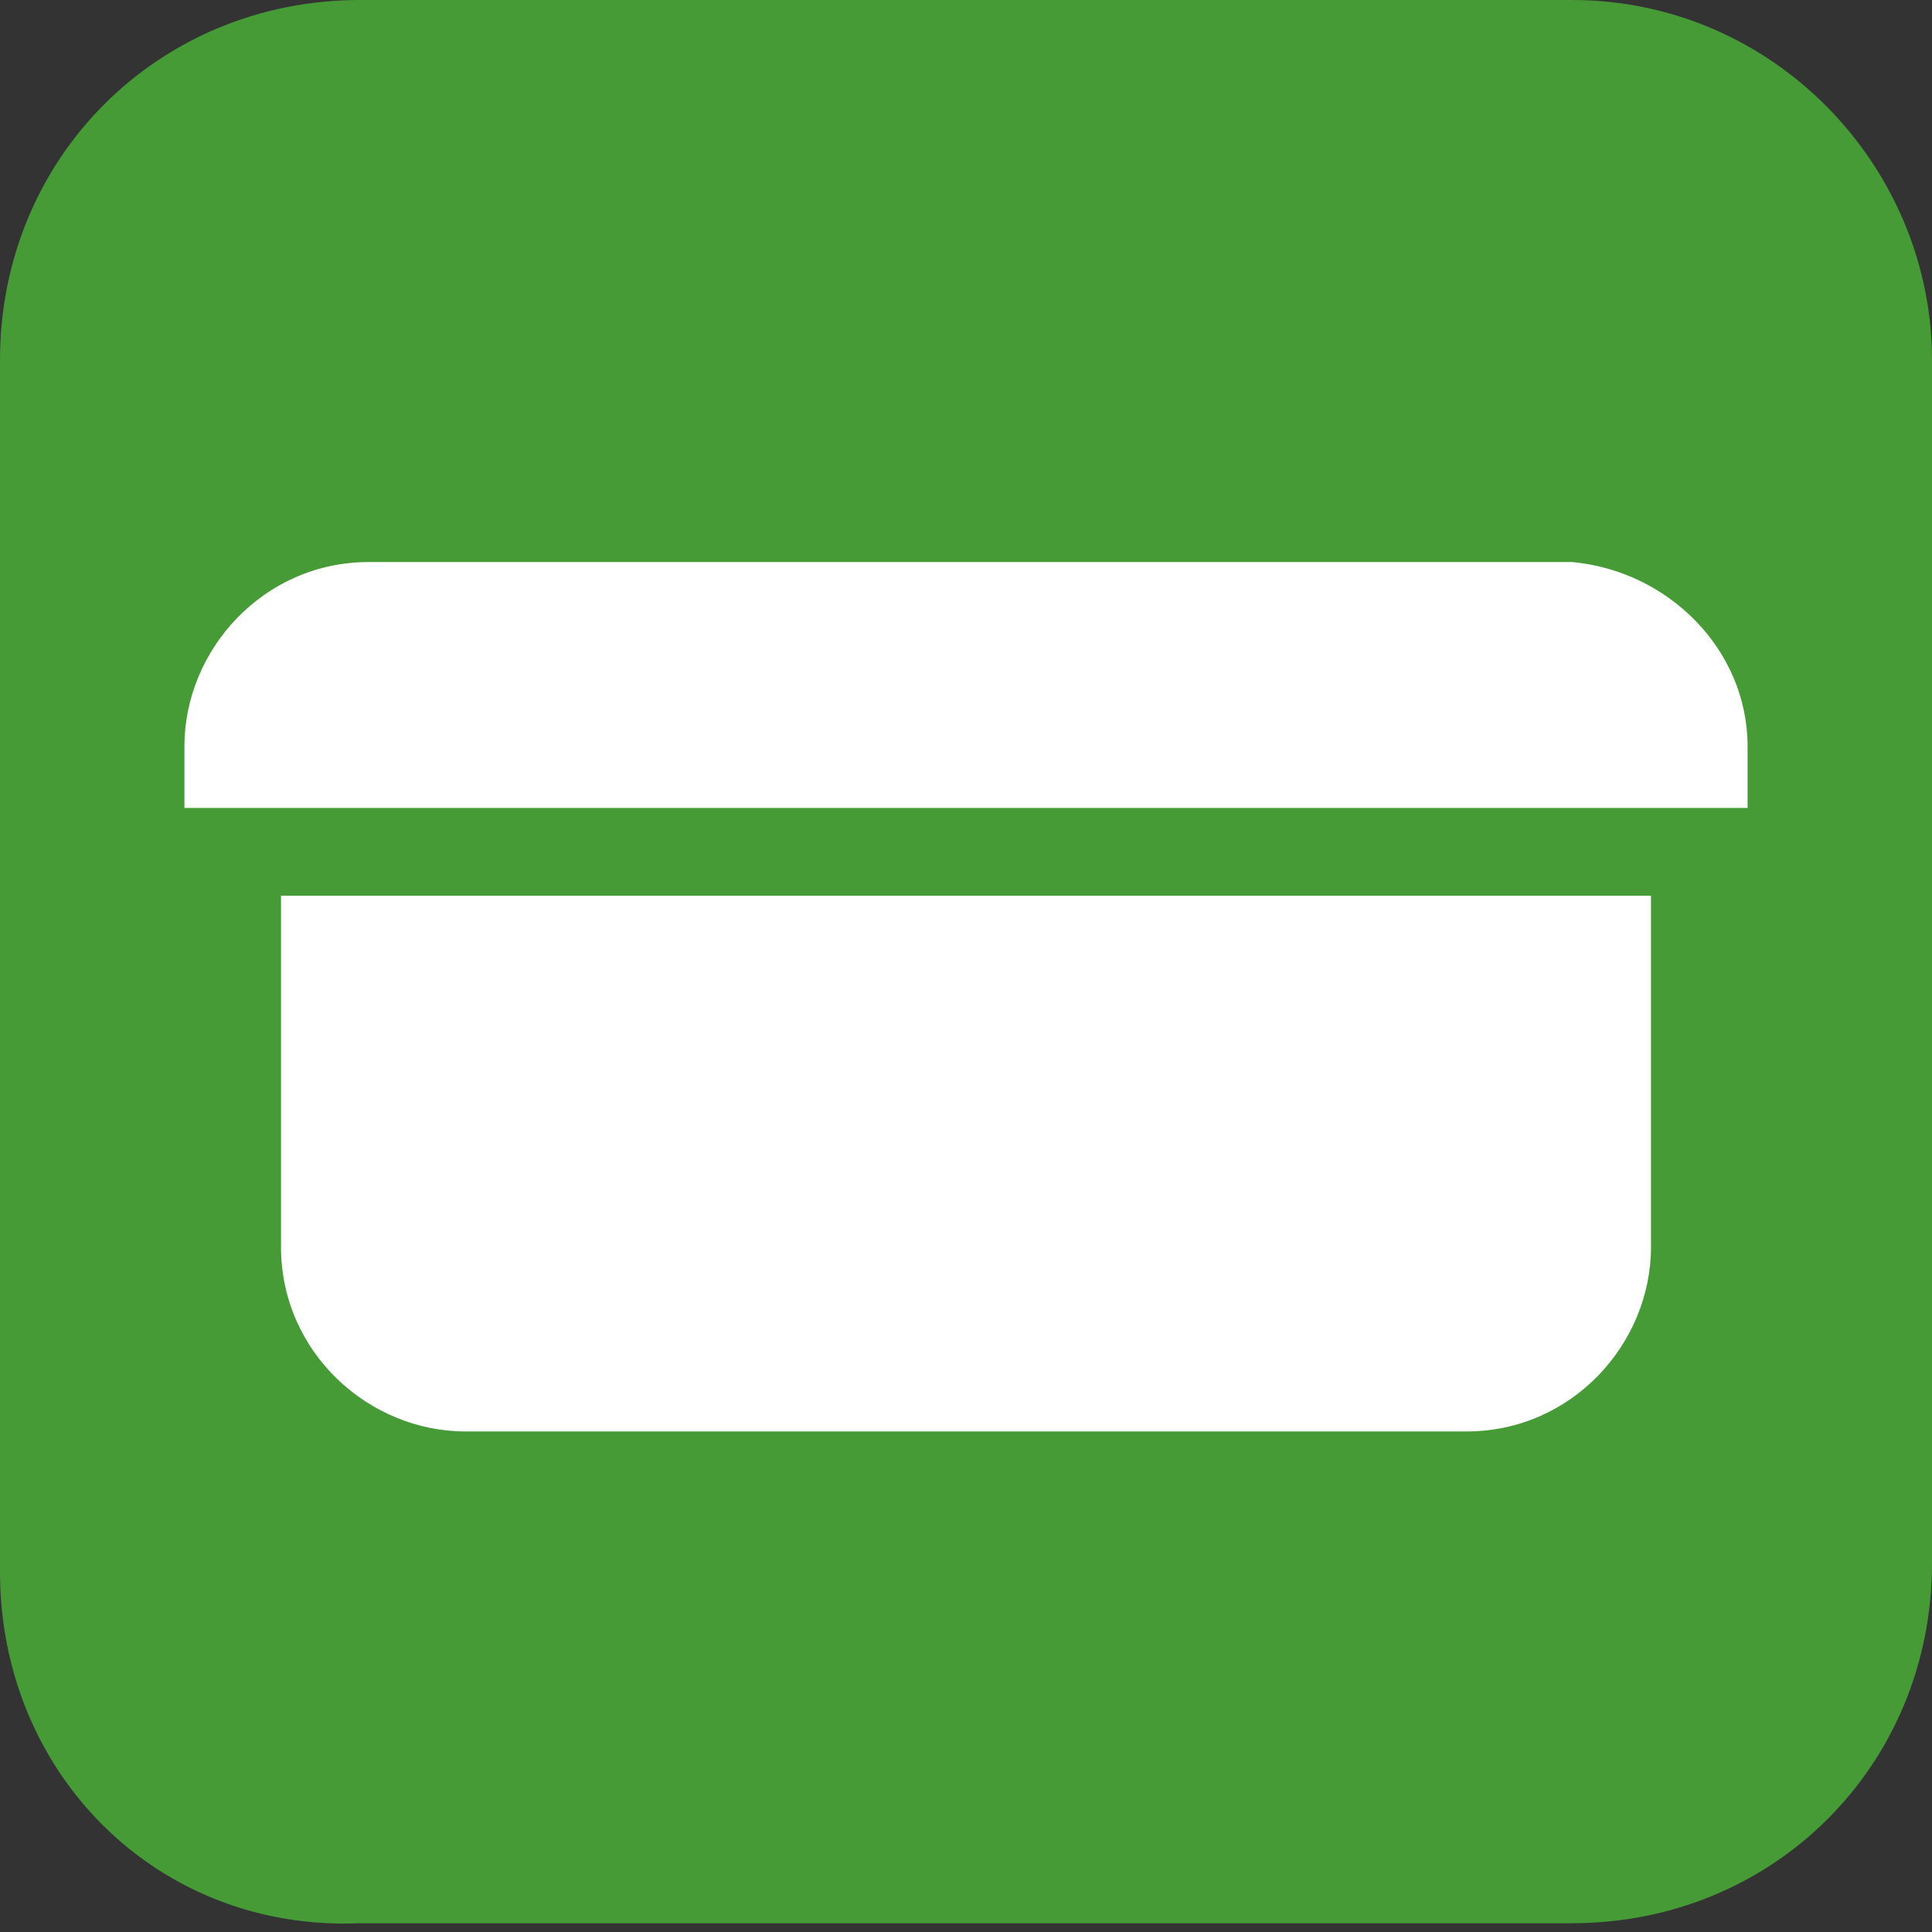 <?xml version="1.0" encoding="utf-8"?>
<!-- Generator: Adobe Illustrator 26.0.0, SVG Export Plug-In . SVG Version: 6.00 Build 0)  -->
<svg version="1.1" id="Ebene_1" xmlns="http://www.w3.org/2000/svg" xmlns:xlink="http://www.w3.org/1999/xlink" x="0px" y="0px"
	 viewBox="0 0 22 22" style="enable-background:new 0 0 22 22;" xml:space="preserve">
<rect x="0" y="0" width="22" height="22" fill="#333333" stroke="none"/>
<style type="text/css">
	.st0{fill:#469B37;}
	.st1{fill:#FFFFFF;}
	.st2{fill:none;}
</style>
<g id="Ebene_2_00000047021817828995332520000005344496418389541279_">
	<g id="Ebene_1-2">
		<path class="st0" d="M4.1,0h13.8C20.2,0,22,1.9,22,4.1v13.7c0,2.3-1.8,4.1-4.1,4.1h0H4.1C1.8,22,0,20.2,0,17.9c0,0,0,0,0,0V4.1
			C0,1.8,1.8,0,4.1,0z"/>
		<path class="st1" d="M19.9,8.5v0.7H2.1V8.5c0-1.1,0.9-2.1,2.1-2.1h0h13.7C19,6.5,19.9,7.4,19.9,8.5z"/>
		<path class="st1" d="M18.8,10.2v4c0,1.1-0.9,2.1-2.1,2.1H5.3c-1.1,0-2.1-0.9-2.1-2.1v-4L18.8,10.2z"/>
		<rect class="st2" width="22" height="22"/>
	</g>
</g>
</svg>
